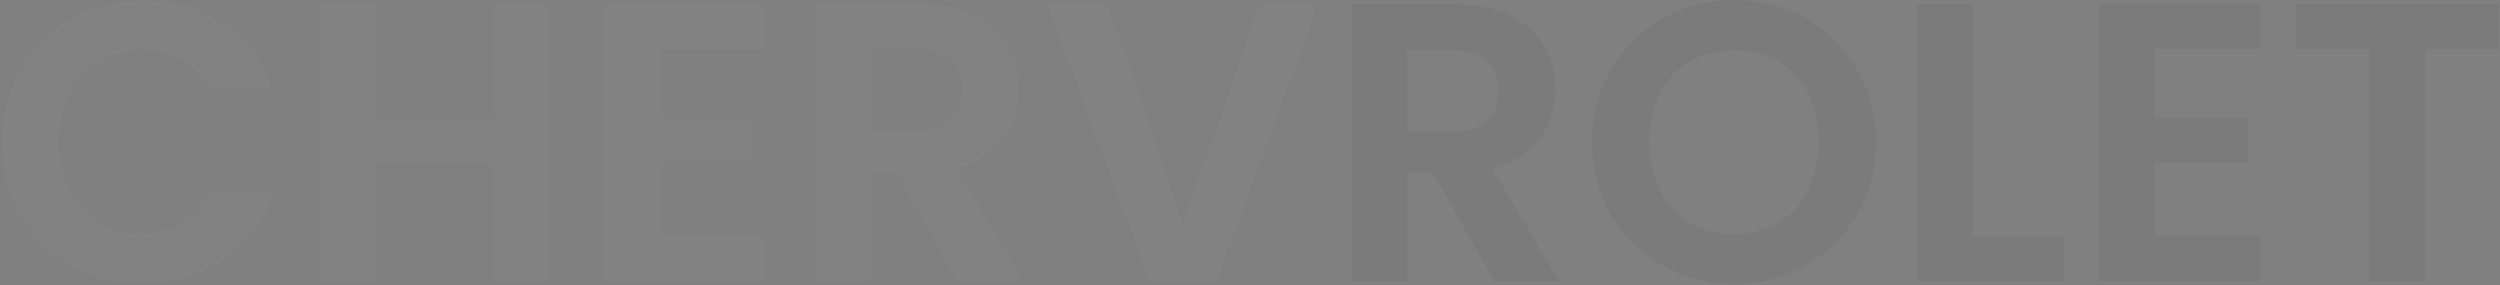 <svg width="605" height="69" viewBox="0 0 605 69" fill="none" xmlns="http://www.w3.org/2000/svg">
<rect x="0" y="0" width="605" height="69" fill="#808080" stroke="none"/>
<path d="M0.469 34.4C0.469 27.808 1.941 21.92 4.885 16.736C7.893 11.488 11.957 7.424 17.077 4.544C22.261 1.6 28.053 0.128 34.453 0.128C41.941 0.128 48.501 2.048 54.133 5.888C59.765 9.728 63.701 15.04 65.941 21.824H50.485C48.949 18.624 46.773 16.224 43.957 14.624C41.205 13.024 38.005 12.224 34.357 12.224C30.453 12.224 26.965 13.152 23.893 15.008C20.885 16.8 18.517 19.36 16.789 22.688C15.125 26.016 14.293 29.92 14.293 34.4C14.293 38.816 15.125 42.72 16.789 46.112C18.517 49.44 20.885 52.032 23.893 53.888C26.965 55.68 30.453 56.576 34.357 56.576C38.005 56.576 41.205 55.776 43.957 54.176C46.773 52.512 48.949 50.08 50.485 46.88H65.941C63.701 53.728 59.765 59.072 54.133 62.912C48.565 66.688 42.005 68.576 34.453 68.576C28.053 68.576 22.261 67.136 17.077 64.256C11.957 61.312 7.893 57.248 4.885 52.064C1.941 46.88 0.469 40.992 0.469 34.4ZM133.005 0.992V68H119.565V39.488H90.861V68H77.421V0.992H90.861V28.544H119.565V0.992H133.005ZM159.673 11.84V28.64H182.233V39.296H159.673V57.056H185.113V68H146.233V0.896H185.113V11.84H159.673ZM231.887 68L217.103 41.888H210.767V68H197.327V0.992H222.479C227.663 0.992 232.079 1.92 235.727 3.776C239.375 5.568 242.095 8.032 243.887 11.168C245.743 14.24 246.671 17.696 246.671 21.536C246.671 25.952 245.391 29.952 242.831 33.536C240.271 37.056 236.463 39.488 231.407 40.832L247.439 68H231.887ZM210.767 31.808H221.999C225.647 31.808 228.367 30.944 230.159 29.216C231.951 27.424 232.847 24.96 232.847 21.824C232.847 18.752 231.951 16.384 230.159 14.72C228.367 12.992 225.647 12.128 221.999 12.128H210.767V31.808ZM319.019 0.992L294.443 68H278.123L253.547 0.992H267.947L286.379 54.272L304.715 0.992H319.019Z" fill="white" fill-opacity="0.02"/>
<path d="M361.637 68L346.853 41.888H340.517V68H327.077V0.992H352.229C357.413 0.992 361.829 1.92 365.477 3.776C369.125 5.568 371.845 8.032 373.637 11.168C375.493 14.24 376.421 17.696 376.421 21.536C376.421 25.952 375.141 29.952 372.581 33.536C370.021 37.056 366.213 39.488 361.157 40.832L377.189 68H361.637ZM340.517 31.808H351.749C355.397 31.808 358.117 30.944 359.909 29.216C361.701 27.424 362.597 24.96 362.597 21.824C362.597 18.752 361.701 16.384 359.909 14.72C358.117 12.992 355.397 12.128 351.749 12.128H340.517V31.808ZM419.681 68.672C413.409 68.672 407.649 67.2 402.401 64.256C397.153 61.312 392.993 57.248 389.921 52.064C386.849 46.816 385.313 40.896 385.313 34.304C385.313 27.776 386.849 21.92 389.921 16.736C392.993 11.488 397.153 7.392 402.401 4.448C407.649 1.504 413.409 0.032 419.681 0.032C426.017 0.032 431.777 1.504 436.961 4.448C442.209 7.392 446.337 11.488 449.345 16.736C452.417 21.92 453.953 27.776 453.953 34.304C453.953 40.896 452.417 46.816 449.345 52.064C446.337 57.248 442.209 61.312 436.961 64.256C431.713 67.2 425.953 68.672 419.681 68.672ZM419.681 56.672C423.713 56.672 427.265 55.776 430.337 53.984C433.409 52.128 435.809 49.504 437.537 46.112C439.265 42.72 440.129 38.784 440.129 34.304C440.129 29.824 439.265 25.92 437.537 22.592C435.809 19.2 433.409 16.608 430.337 14.816C427.265 13.024 423.713 12.128 419.681 12.128C415.649 12.128 412.065 13.024 408.929 14.816C405.857 16.608 403.457 19.2 401.729 22.592C400.001 25.92 399.137 29.824 399.137 34.304C399.137 38.784 400.001 42.72 401.729 46.112C403.457 49.504 405.857 52.128 408.929 53.984C412.065 55.776 415.649 56.672 419.681 56.672ZM477.392 57.344H499.472V68H463.952V0.992H477.392V57.344ZM521.455 11.84V28.64H544.015V39.296H521.455V57.056H546.895V68H508.015V0.896H546.895V11.84H521.455ZM604.708 0.992V11.84H586.852V68H573.412V11.84H555.556V0.992H604.708Z" fill="black" fill-opacity="0.04"/>
</svg>
